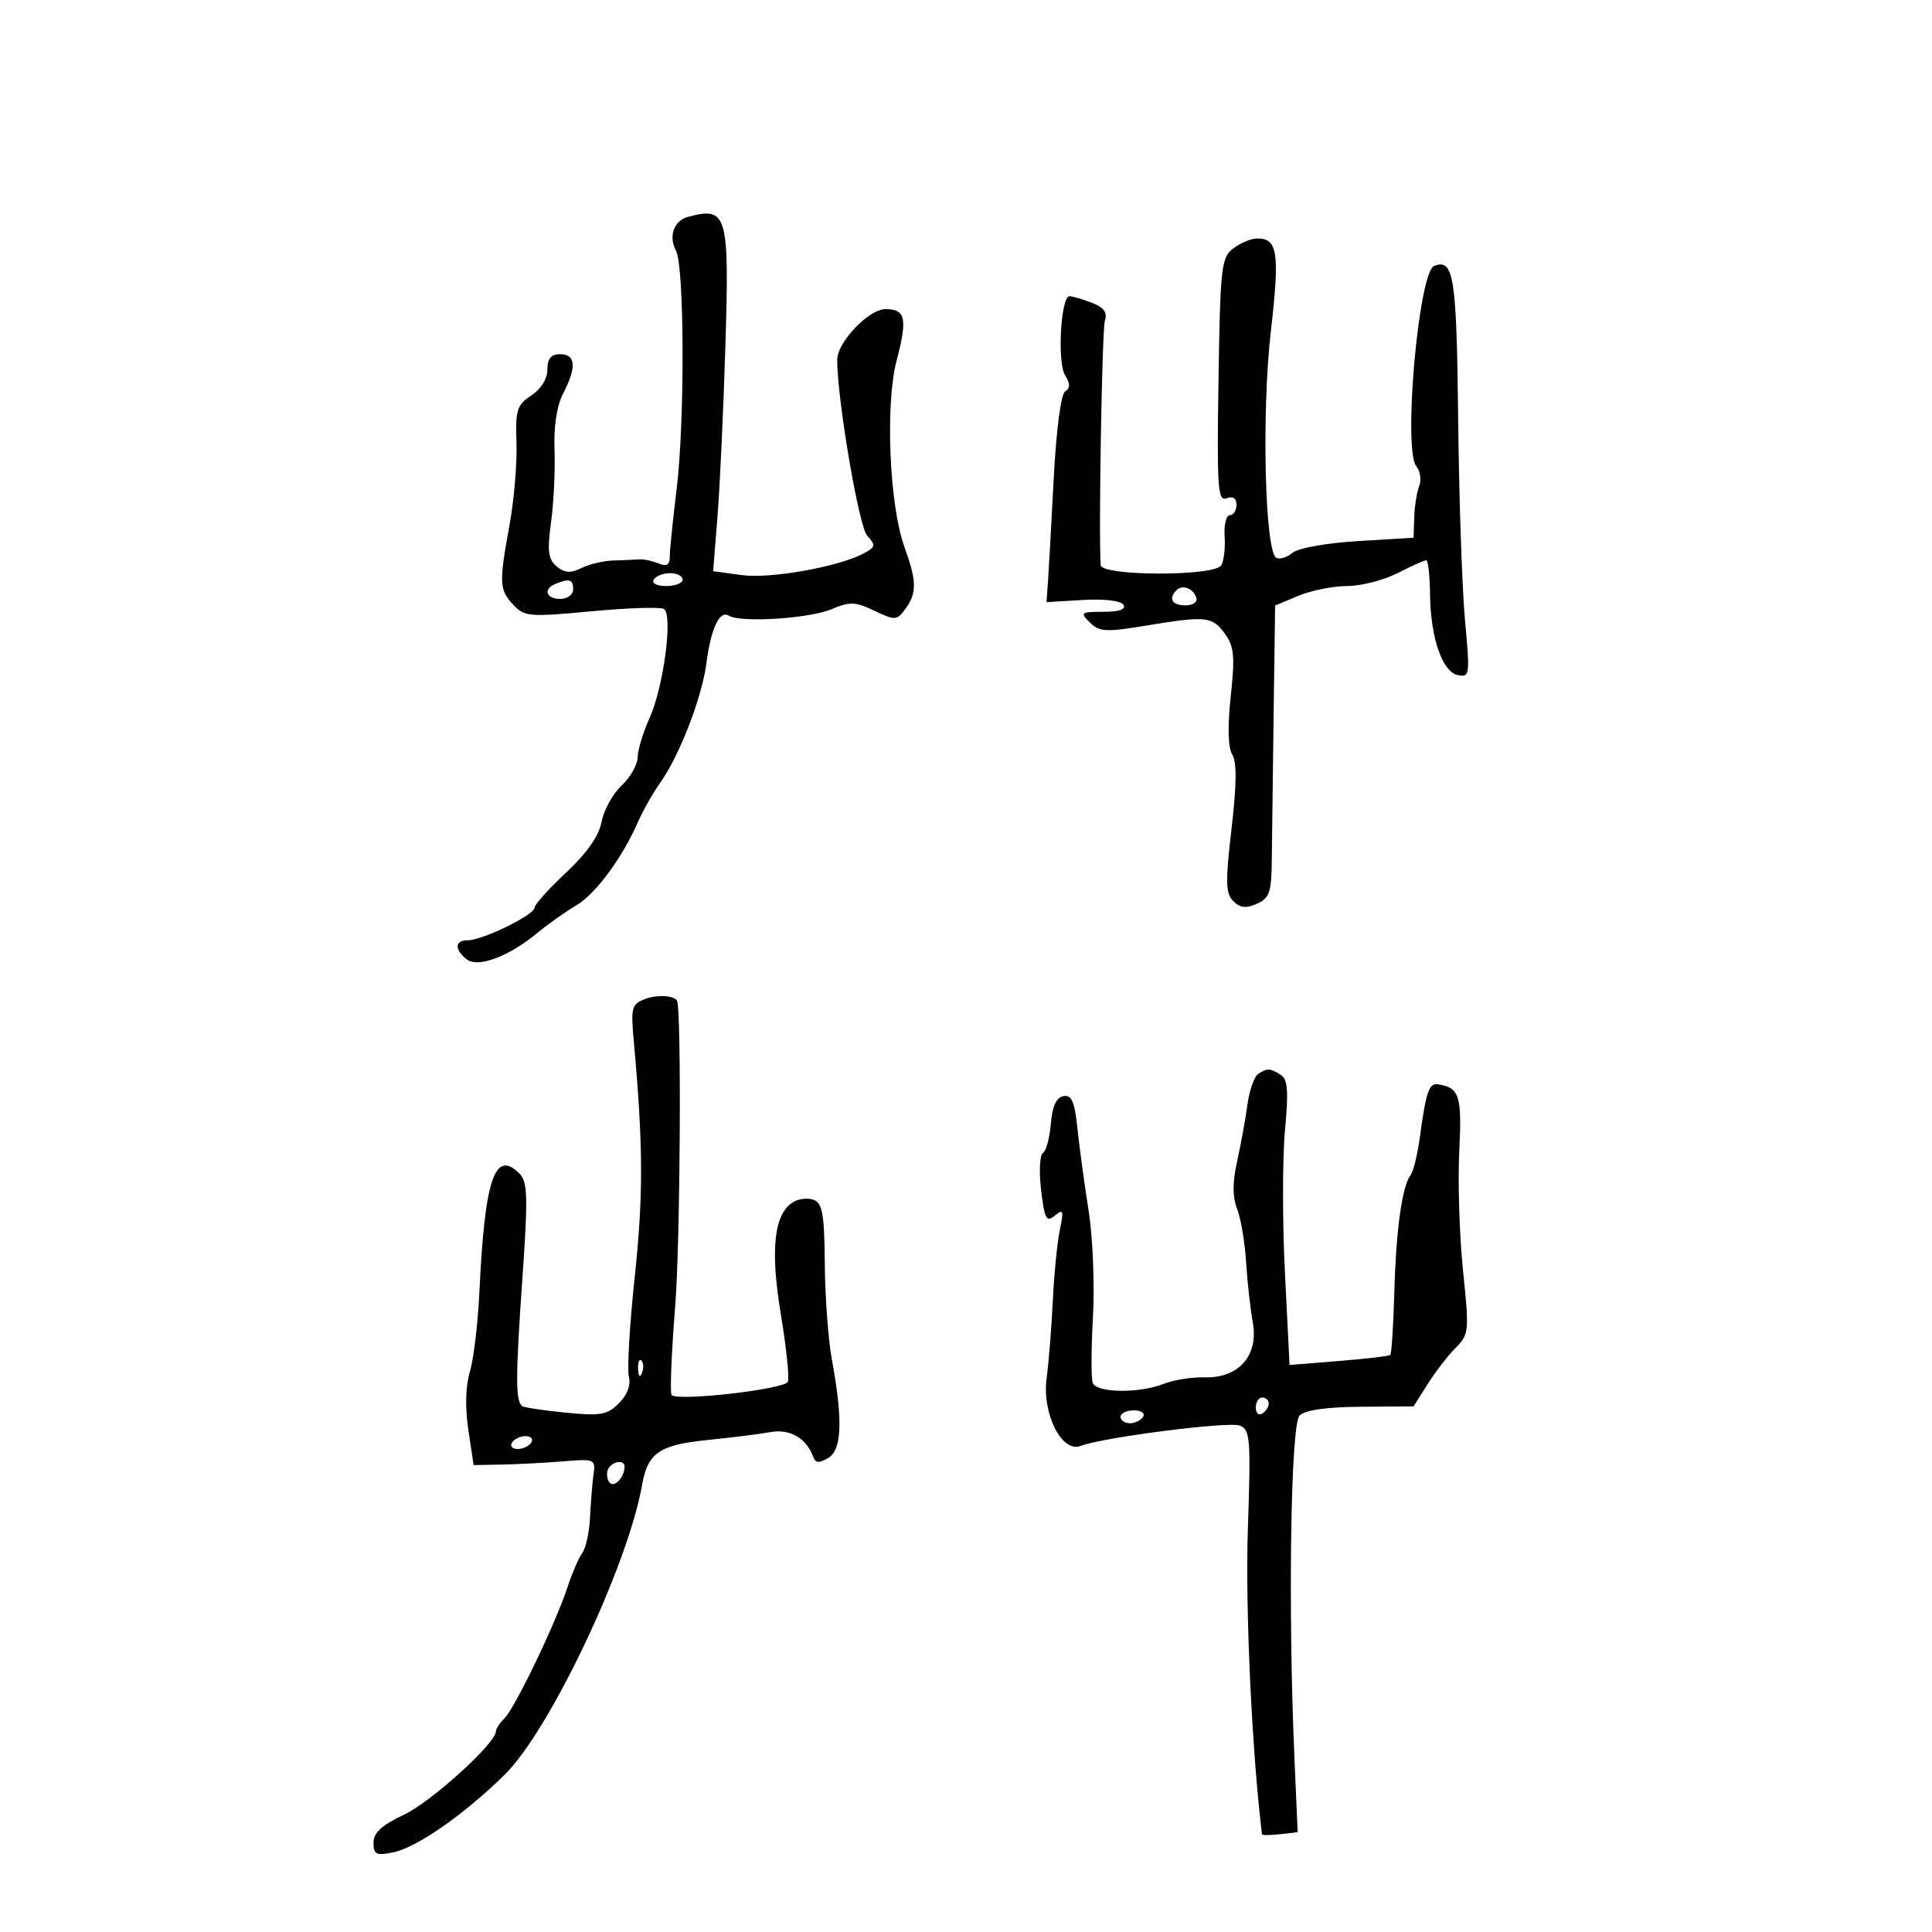 <svg xmlns="http://www.w3.org/2000/svg" width="300" height="300" viewBox="0 0 300 300" version="1.1">
	<path d="M 106.835 33.673 C 104.640 34.254, 103.771 36.704, 104.967 38.938 C 106.282 41.396, 106.345 65.602, 105.063 76 C 104.487 80.675, 104.012 85.336, 104.008 86.357 C 104.002 87.734, 103.548 88.026, 102.250 87.488 C 101.287 87.089, 99.938 86.806, 99.250 86.860 C 98.563 86.914, 96.763 86.992, 95.250 87.034 C 93.737 87.076, 91.503 87.603, 90.284 88.206 C 88.598 89.040, 87.680 88.979, 86.444 87.953 C 85.116 86.851, 84.957 85.590, 85.573 81.052 C 85.988 77.999, 86.227 72.941, 86.105 69.814 C 85.964 66.224, 86.457 63.017, 87.441 61.114 C 89.558 57.020, 89.412 55, 87 55 C 85.559 55, 85 55.667, 85 57.385 C 85 58.826, 84.010 60.419, 82.498 61.409 C 80.263 62.874, 80.018 63.657, 80.198 68.774 C 80.309 71.923, 79.825 77.650, 79.122 81.500 C 77.467 90.568, 77.514 91.562, 79.708 93.917 C 81.428 95.764, 82.197 95.827, 91.830 94.921 C 97.487 94.389, 102.557 94.226, 103.098 94.560 C 104.525 95.443, 103.040 106.703, 100.866 111.490 C 99.864 113.695, 99.034 116.434, 99.022 117.576 C 99.010 118.717, 97.882 120.702, 96.515 121.986 C 95.149 123.269, 93.752 125.805, 93.411 127.620 C 93.001 129.809, 91.143 132.464, 87.896 135.500 C 85.203 138.019, 83 140.472, 83 140.951 C 83 142.052, 74.934 146, 72.684 146 C 70.631 146, 70.506 147.345, 72.413 148.927 C 74.143 150.364, 78.958 148.580, 83.500 144.819 C 85.150 143.453, 87.850 141.543, 89.500 140.574 C 92.500 138.812, 96.670 133.149, 99.127 127.500 C 99.845 125.850, 101.385 123.150, 102.549 121.500 C 105.538 117.265, 108.998 108.301, 109.690 103 C 110.401 97.550, 111.731 94.716, 113.162 95.600 C 114.985 96.727, 125.622 96.063, 129.085 94.606 C 131.974 93.392, 132.815 93.421, 135.789 94.839 C 139.010 96.375, 139.264 96.359, 140.595 94.539 C 142.397 92.075, 142.364 90.262, 140.422 84.876 C 138.095 78.421, 137.443 62.742, 139.222 56 C 140.942 49.481, 140.624 48, 137.506 48 C 134.904 48, 130 53.141, 130 55.868 C 130 62.023, 133.359 81.739, 134.651 83.167 C 136.015 84.674, 135.966 84.948, 134.161 85.914 C 130.226 88.020, 119.629 89.911, 115.181 89.301 L 110.737 88.692 111.419 80.096 C 111.794 75.368, 112.343 63.494, 112.639 53.709 C 113.260 33.186, 112.934 32.058, 106.835 33.673 M 191.500 38.574 C 189.643 39.977, 189.479 41.442, 189.208 59.027 C 188.949 75.761, 189.095 77.901, 190.458 77.378 C 191.453 76.996, 192 77.356, 192 78.393 C 192 79.277, 191.536 80, 190.969 80 C 190.401 80, 190.037 81.480, 190.159 83.288 C 190.281 85.096, 190.043 87.121, 189.631 87.788 C 188.565 89.512, 171.032 89.477, 170.916 87.750 C 170.577 82.732, 171.121 51.194, 171.571 49.777 C 171.975 48.505, 171.389 47.718, 169.502 47.001 C 168.054 46.450, 166.506 46, 166.062 46 C 164.723 46, 164.148 56.263, 165.376 58.246 C 166.197 59.572, 166.202 60.255, 165.391 60.781 C 164.735 61.206, 164.007 66.811, 163.609 74.500 C 163.239 81.650, 162.838 88.850, 162.718 90.500 L 162.500 93.500 168.138 93.165 C 171.473 92.967, 174.051 93.273, 174.447 93.915 C 174.884 94.622, 173.803 95, 171.345 95 C 167.833 95, 167.686 95.115, 169.228 96.656 C 170.687 98.116, 171.714 98.175, 177.884 97.156 C 187.312 95.599, 188.231 95.692, 190.202 98.406 C 191.636 100.380, 191.779 101.915, 191.110 108.125 C 190.599 112.862, 190.685 116.098, 191.349 117.172 C 192.066 118.331, 192.030 121.862, 191.232 128.672 C 190.264 136.931, 190.306 138.727, 191.497 139.922 C 192.554 140.982, 193.489 141.087, 195.174 140.336 C 197.140 139.458, 197.439 138.563, 197.486 133.414 C 197.515 130.161, 197.643 119.969, 197.769 110.763 L 198 94.027 201.622 92.513 C 203.614 91.681, 207.007 91, 209.162 91 C 211.317 91, 214.844 90.100, 217 89 C 219.156 87.900, 221.163 87, 221.460 87 C 221.757 87, 222.025 89.362, 222.056 92.250 C 222.130 99.058, 223.966 104.373, 226.406 104.841 C 228.213 105.188, 228.269 104.749, 227.488 96.353 C 227.036 91.484, 226.557 77.438, 226.424 65.141 C 226.183 42.919, 225.746 40.116, 222.702 41.284 C 220.281 42.213, 217.825 69.879, 219.938 72.425 C 220.541 73.152, 220.734 74.529, 220.367 75.485 C 220 76.442, 219.655 78.636, 219.600 80.362 L 219.500 83.500 210.882 84.018 C 205.958 84.314, 201.583 85.101, 200.676 85.854 C 199.802 86.579, 198.672 86.915, 198.165 86.602 C 196.403 85.513, 195.893 64.011, 197.332 51.500 C 198.750 39.181, 198.412 36.968, 195.128 37.032 C 194.232 37.049, 192.600 37.743, 191.500 38.574 M 101.500 90 C 101.149 90.567, 101.990 91, 103.441 91 C 104.848 91, 106 90.550, 106 90 C 106 89.450, 105.127 89, 104.059 89 C 102.991 89, 101.840 89.450, 101.500 90 M 86.250 90.662 C 84.290 91.453, 84.787 93, 87 93 C 88.111 93, 89 92.333, 89 91.500 C 89 89.959, 88.426 89.784, 86.250 90.662 M 182.688 91.646 C 181.383 92.950, 182.006 94, 184.083 94 C 185.247 94, 185.992 93.476, 185.771 92.813 C 185.284 91.351, 183.614 90.719, 182.688 91.646 M 100.199 155.118 C 98.070 155.909, 97.937 156.406, 98.420 161.737 C 99.874 177.779, 99.907 185.634, 98.575 198.125 C 97.776 205.619, 97.361 212.665, 97.653 213.783 C 97.986 215.054, 97.406 216.594, 96.106 217.894 C 94.283 219.717, 93.260 219.895, 87.764 219.346 C 84.319 219.002, 81.299 218.545, 81.054 218.331 C 80.050 217.455, 80.055 213.771, 81.077 199.111 C 82.006 185.795, 81.949 183.521, 80.653 182.224 C 76.842 178.414, 75.275 183.030, 74.448 200.500 C 74.214 205.450, 73.544 211.075, 72.960 213 C 72.293 215.195, 72.203 218.550, 72.719 222 L 73.542 227.500 78.021 227.413 C 80.484 227.365, 84.750 227.140, 87.500 226.913 C 92.348 226.513, 92.490 226.576, 92.156 229 C 91.967 230.375, 91.725 233.364, 91.618 235.642 C 91.511 237.920, 90.973 240.395, 90.421 241.142 C 89.869 241.889, 88.826 244.300, 88.104 246.500 C 86.266 252.096, 79.998 265.145, 78.361 266.781 C 77.613 267.530, 77 268.462, 77 268.853 C 77 270.691, 66.943 279.806, 62.731 281.786 C 59.277 283.410, 58 284.582, 58 286.130 C 58 287.949, 58.423 288.165, 60.983 287.653 C 64.668 286.916, 71.940 281.869, 78.321 275.619 C 85.373 268.713, 97.513 243.114, 99.719 230.500 C 100.572 225.623, 102.436 224.347, 109.776 223.615 C 113.474 223.246, 117.890 222.691, 119.589 222.382 C 122.655 221.824, 125.216 223.298, 126.282 226.232 C 126.633 227.197, 127.193 227.232, 128.621 226.382 C 130.741 225.120, 130.900 220.518, 129.155 211 C 128.600 207.975, 128.113 201.323, 128.073 196.219 C 128.013 188.592, 127.708 186.825, 126.364 186.309 C 125.464 185.964, 124.002 186.135, 123.114 186.689 C 120.183 188.518, 119.586 194.082, 121.248 204.076 C 122.098 209.190, 122.590 213.905, 122.341 214.554 C 121.891 215.725, 105.292 217.625, 104.287 216.620 C 104.012 216.345, 104.262 210.130, 104.844 202.810 C 105.642 192.778, 105.844 156.332, 105.108 155.357 C 104.497 154.547, 102.054 154.429, 100.199 155.118 M 195.372 166.765 C 194.751 167.169, 194.002 169.300, 193.706 171.500 C 193.411 173.700, 192.694 177.642, 192.113 180.260 C 191.373 183.596, 191.372 185.838, 192.111 187.760 C 192.690 189.267, 193.314 192.975, 193.497 196 C 193.679 199.025, 194.145 203.215, 194.531 205.311 C 195.477 210.446, 192.369 214.021, 187.088 213.871 C 185.115 213.816, 182.233 214.272, 180.685 214.885 C 176.894 216.386, 170.284 216.305, 169.685 214.750 C 169.420 214.063, 169.433 209.450, 169.713 204.500 C 169.992 199.550, 169.690 192.125, 169.039 188 C 168.389 183.875, 167.607 178.116, 167.301 175.201 C 166.862 171.026, 166.400 169.968, 165.122 170.210 C 164.020 170.418, 163.396 171.792, 163.176 174.495 C 162.997 176.684, 162.445 178.725, 161.948 179.032 C 161.452 179.339, 161.323 181.935, 161.663 184.801 C 162.196 189.303, 162.486 189.842, 163.790 188.760 C 165.105 187.668, 165.205 187.956, 164.568 191.003 C 164.166 192.926, 163.677 197.875, 163.481 202 C 163.285 206.125, 162.852 211.525, 162.520 214 C 161.781 219.488, 164.868 225.651, 167.791 224.523 C 171.240 223.192, 190.755 220.692, 192.493 221.359 C 194.142 221.992, 194.244 223.292, 193.763 237.598 C 193.355 249.729, 194.392 272.003, 195.961 284.816 C 195.983 284.990, 197.238 284.990, 198.750 284.816 L 201.500 284.500 201 273 C 199.986 249.682, 200.415 221.184, 201.800 219.799 C 202.643 218.956, 205.978 218.479, 211.300 218.440 L 219.500 218.381 221.670 214.940 C 222.864 213.048, 224.821 210.512, 226.019 209.305 C 228.112 207.195, 228.157 206.731, 227.178 197.305 C 226.619 191.912, 226.355 183.593, 226.593 178.817 C 227.025 170.128, 226.631 168.880, 223.288 168.372 C 221.900 168.161, 221.439 169.502, 220.490 176.500 C 220.118 179.250, 219.458 181.950, 219.025 182.500 C 217.714 184.164, 216.773 190.989, 216.505 200.791 C 216.366 205.901, 216.082 210.226, 215.876 210.401 C 215.669 210.577, 212.066 210.998, 207.870 211.338 L 200.240 211.954 199.522 197.607 C 199.128 189.716, 199.132 179.776, 199.530 175.518 C 200.101 169.428, 199.962 167.590, 198.878 166.903 C 197.201 165.842, 196.814 165.826, 195.372 166.765 M 99.079 212.583 C 99.127 213.748, 99.364 213.985, 99.683 213.188 C 99.972 212.466, 99.936 211.603, 99.604 211.271 C 99.272 210.939, 99.036 211.529, 99.079 212.583 M 195 218.559 C 195 219.416, 195.450 219.840, 196 219.500 C 196.550 219.160, 197 218.459, 197 217.941 C 197 217.423, 196.550 217, 196 217 C 195.450 217, 195 217.702, 195 218.559 M 174 220 C 174 220.550, 174.648 221, 175.441 221 C 176.234 221, 177.160 220.550, 177.500 220 C 177.840 219.450, 177.191 219, 176.059 219 C 174.927 219, 174 219.450, 174 220 M 79.500 224 C 79.160 224.550, 79.557 225, 80.382 225 C 81.207 225, 82.160 224.550, 82.500 224 C 82.840 223.450, 82.443 223, 81.618 223 C 80.793 223, 79.840 223.450, 79.500 224 M 94.500 228 C 94.160 228.550, 94.190 229.498, 94.566 230.107 C 95.238 231.194, 96.948 229.528, 96.985 227.750 C 97.007 226.654, 95.221 226.834, 94.500 228" stroke="none" fill="black" fill-rule="evenodd"/>
</svg>